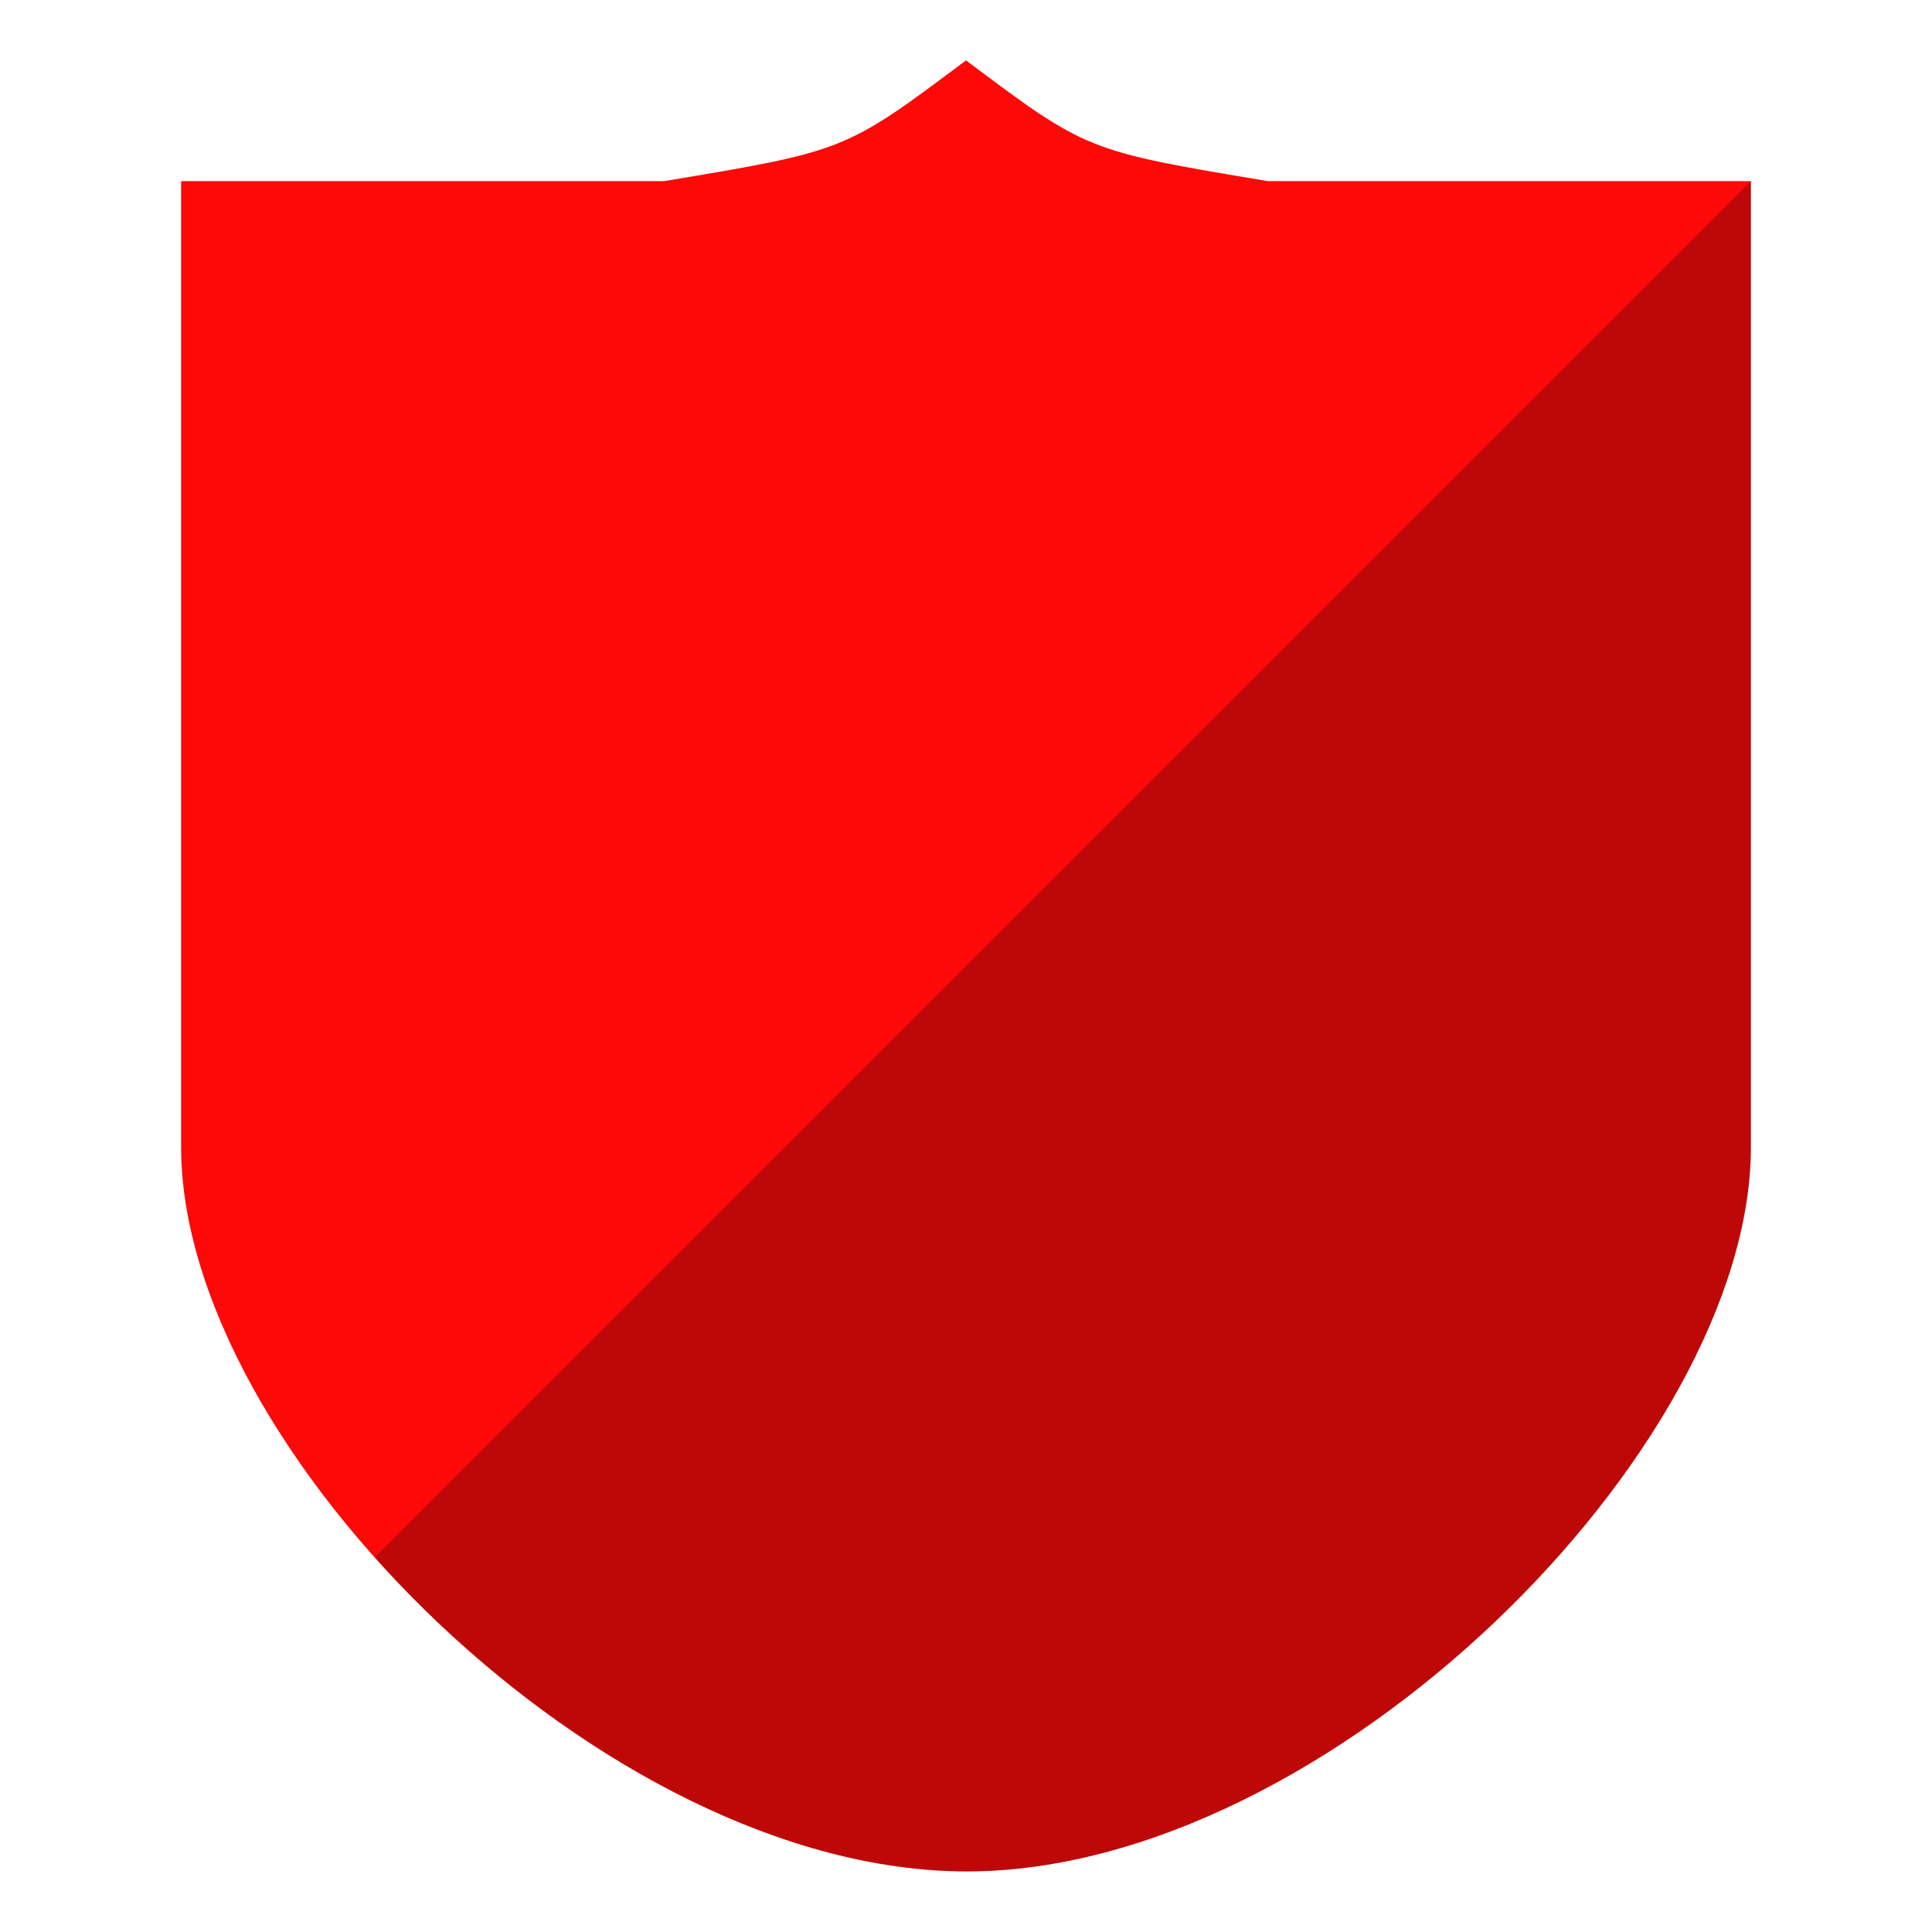 <?xml version="1.0" encoding="UTF-8" standalone="no"?>
<!-- Created with Inkscape (http://www.inkscape.org/) -->

<svg
   xmlns:dc="http://purl.org/dc/elements/1.1/"
   xmlns:cc="http://creativecommons.org/ns#"
   xmlns:rdf="http://www.w3.org/1999/02/22-rdf-syntax-ns#"
   xmlns:svg="http://www.w3.org/2000/svg"
   xmlns="http://www.w3.org/2000/svg"
   xmlns:sodipodi="http://sodipodi.sourceforge.net/DTD/sodipodi-0.dtd"
   xmlns:inkscape="http://www.inkscape.org/namespaces/inkscape"
   width="128"
   height="128"
   viewBox="0 0 128 128"
   id="svg4157"
   version="1.1"
   inkscape:version="0.91 r13725"
   sodipodi:docname="ra.svg"
   inkscape:export-filename="D:\downloads\icons\armor\ra.png"
   inkscape:export-xdpi="180"
   inkscape:export-ydpi="180">
  <defs
     id="defs4159">
    <filter
       style="color-interpolation-filters:sRGB;"
       inkscape:label="Blur"
       id="filter4175">
      <feGaussianBlur
         stdDeviation="1 1"
         result="blur"
         id="feGaussianBlur4177" />
    </filter>
    <filter
       style="color-interpolation-filters:sRGB;"
       inkscape:label="Blur"
       id="filter4179">
      <feGaussianBlur
         stdDeviation="1 1"
         result="blur"
         id="feGaussianBlur4181" />
    </filter>
  </defs>
  <sodipodi:namedview
     id="base"
     pagecolor="#7ebda3"
     bordercolor="#666666"
     borderopacity="1.0"
     inkscape:pageopacity="0"
     inkscape:pageshadow="2"
     inkscape:zoom="2.8284271"
     inkscape:cx="40.033275"
     inkscape:cy="73.141725"
     inkscape:document-units="px"
     inkscape:current-layer="layer1"
     showgrid="true"
     units="px"
     inkscape:window-width="1600"
     inkscape:window-height="843"
     inkscape:window-x="-9"
     inkscape:window-y="23"
     inkscape:window-maximized="1"
     inkscape:object-nodes="true"
     inkscape:object-paths="true"
     inkscape:snap-intersection-paths="false"
     inkscape:snap-bbox="true"
     inkscape:snap-smooth-nodes="true"
     inkscape:snap-global="true">
    <inkscape:grid
       type="xygrid"
       id="grid3336"
       empspacing="4"
       dotted="false"
       color="#ffffff"
       opacity="1"
       empcolor="#0000e6"
       empopacity="0.251" />
  </sodipodi:namedview>
  <g
     inkscape:label="Layer 1"
     inkscape:groupmode="layer"
     id="layer1"
     transform="translate(0,-924.362)">
    <path
       style="fill:#fe0808;fill-opacity:1;stroke:none"
       d="m 64,928.362 c -8,6 -8,6 -20,8 l -32,0 0,64 c 0,20 28,48 52.07,47.986 C 88,1048.334 116,1020.362 116,1000.362 l 0,-64 -32,0 c -12,-2 -12,-2 -20,-8 z"
       id="rect2996-0-1"
       inkscape:connector-curvature="0"
       sodipodi:nodetypes="cccsssccc" />
    <path
       style="fill:#000808;fill-opacity:1;stroke:none;opacity:0.25"
       d="M 116 12 L 24.826 103.174 C 35.192 114.793 50.272 123.994 64.07 123.986 C 88 123.972 116 96 116 76 L 116 12 z "
       transform="translate(0,924.362)"
       id="rect2996-0-1-6" />
  </g>
</svg>
